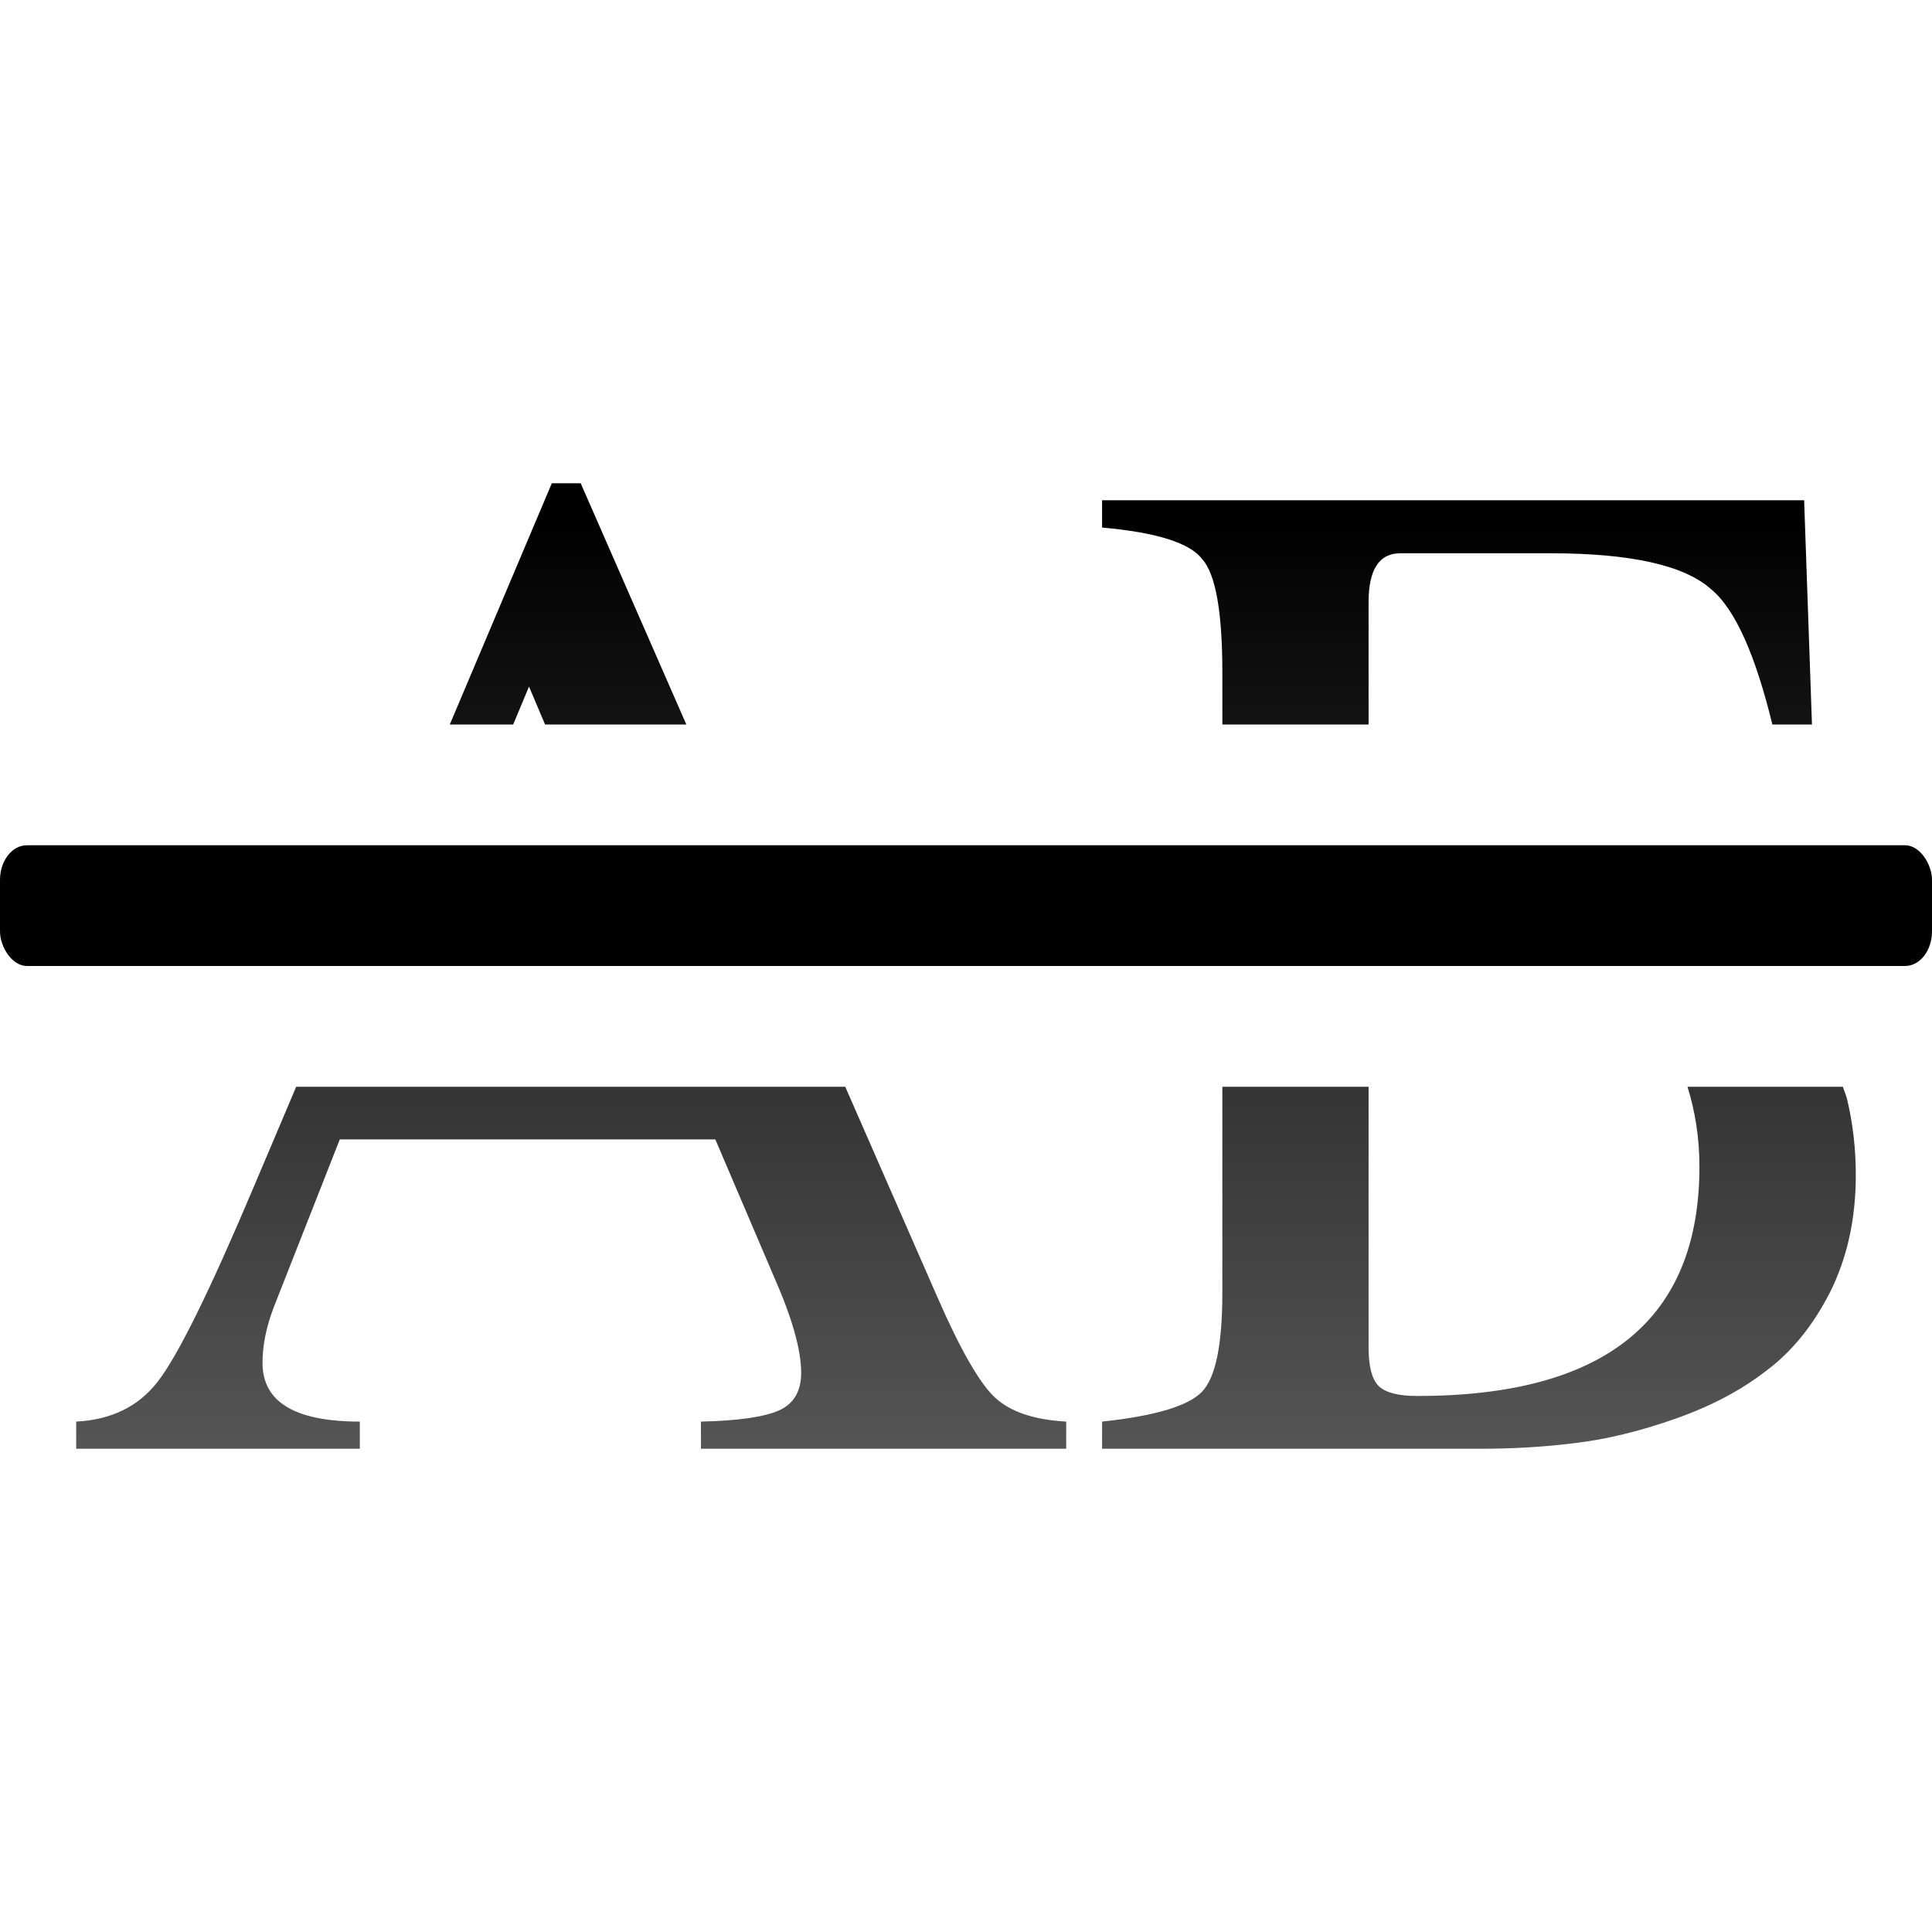 <?xml version="1.0" encoding="UTF-8" standalone="no"?>
<svg
   xmlns:dc="http://purl.org/dc/elements/1.1/"
   xmlns:cc="http://creativecommons.org/ns#"
   xmlns:rdf="http://www.w3.org/1999/02/22-rdf-syntax-ns#"
   xmlns:svg="http://www.w3.org/2000/svg"
   xmlns="http://www.w3.org/2000/svg"
   xmlns:xlink="http://www.w3.org/1999/xlink"
   xmlns:sodipodi="http://sodipodi.sourceforge.net/DTD/sodipodi-0.dtd"
   xmlns:inkscape="http://www.inkscape.org/namespaces/inkscape"
   height="16"
   viewBox="0 0 16 16"
   width="16"
   version="1.1"
   id="svg20"
   sodipodi:docname="sc_strikeout.svg"
   inkscape:version="0.92.3 (2405546, 2018-03-11)"
   inkscape:export-filename="/home/rizmut/Dokumen/Rizmut/Github/libreoffice-style-karasa-jaga/build/next/cmd/bg/sc_strikeout.png"
   inkscape:export-xdpi="96"
   inkscape:export-ydpi="96">
<defs
   id="defs24">
  <linearGradient
     inkscape:collect="always"
     xlink:href="#a-3"
     id="linearGradient911"
     gradientUnits="userSpaceOnUse"
     gradientTransform="matrix(0.297,0,0,0.297,10.005,6.956)"
     x1="3"
     y1="17"
     x2="3"
     y2="-9" />
  <linearGradient
     id="a-3"
     gradientUnits="userSpaceOnUse"
     x1="74.328"
     x2="78.139"
     y1="108.931"
     y2="21.279">
    <stop
       offset="0"
       stop-color="#555"
       id="stop2-6" />
    <stop
       offset="1"
       id="stop4-7" />
  </linearGradient>
</defs>
<sodipodi:namedview
   pagecolor="#ffffff"
   bordercolor="#666666"
   borderopacity="1"
   objecttolerance="10"
   gridtolerance="10"
   guidetolerance="10"
   inkscape:pageopacity="0"
   inkscape:pageshadow="2"
   inkscape:window-width="1366"
   inkscape:window-height="714"
   id="namedview22"
   showgrid="true"
   inkscape:zoom="29.5"
   inkscape:cx="8.6163548"
   inkscape:cy="9.6164551"
   inkscape:window-x="0"
   inkscape:window-y="28"
   inkscape:window-maximized="1"
   inkscape:current-layer="svg20">
  <inkscape:grid
     type="xygrid"
     id="grid833" />
</sodipodi:namedview>
<linearGradient
   id="a"
   gradientUnits="userSpaceOnUse"
   x1="65.491"
   x2="65.491"
   y1="126.69"
   y2="6.69"
   gradientTransform="scale(0.125)">
  <stop
     offset="0"
     stop-color="#555"
     id="stop2" />
  <stop
     offset="1"
     id="stop4" />
</linearGradient>
<linearGradient
   id="b"
   gradientUnits="userSpaceOnUse"
   x1="6.35"
   x2="24.44"
   y1="0"
   y2="11.78"
   gradientTransform="scale(0.125)">
  <stop
     offset="0"
     stop-color="#3b3e22"
     id="stop7" />
  <stop
     offset="1"
     stop-color="#454545"
     stop-opacity="0"
     id="stop9" />
</linearGradient>








/&amp;amp;amp;amp;gt;<rect
   style="fill:#010101;stroke-width:0.125"
   x="0"
   id="rect12"
   y="7"
   width="16"
   ry="0.287"
   rx="0.223"
   height="1" />
<path
   style="font-style:normal;font-variant:normal;font-weight:normal;font-stretch:normal;font-size:medium;line-height:1.25;font-family:FreeSerif;-inkscape-font-specification:FreeSerif;letter-spacing:0px;word-spacing:0px;fill:url(#linearGradient911);fill-opacity:1;stroke:none;stroke-width:0.297"
   d="M 4.57 4.002 L 3.725 6 L 4.25 6 L 4.381 5.686 L 4.514 6 L 5.684 6 L 4.809 4.002 L 4.57 4.002 z M 9.127 4.143 L 9.127 4.369 C 9.578 4.409 9.854 4.496 9.957 4.631 C 10.068 4.757 10.123 5.07 10.123 5.568 L 10.123 6 L 11.334 6 L 11.334 4.986 C 11.334 4.717 11.422 4.582 11.596 4.582 L 12.84 4.582 C 13.504 4.582 13.948 4.681 14.17 4.879 C 14.377 5.05 14.542 5.443 14.678 6 L 15.006 6 L 14.941 4.143 L 9.127 4.143 z M 2.453 9 L 2.102 9.828 C 1.738 10.69 1.473 11.228 1.307 11.441 C 1.148 11.647 0.924 11.758 0.631 11.773 L 0.631 11.998 L 2.98 11.998 L 2.98 11.773 C 2.443 11.773 2.174 11.611 2.174 11.287 C 2.174 11.145 2.204 10.99 2.268 10.824 L 2.814 9.436 L 5.924 9.436 L 6.41 10.574 C 6.56 10.914 6.635 11.179 6.635 11.369 C 6.635 11.519 6.576 11.622 6.457 11.678 C 6.338 11.733 6.121 11.766 5.805 11.773 L 5.805 11.998 L 8.83 11.998 L 8.83 11.773 C 8.561 11.758 8.365 11.691 8.238 11.572 C 8.112 11.454 7.952 11.175 7.762 10.74 L 7 9 L 2.453 9 z M 10.123 9 L 10.123 10.705 C 10.123 11.132 10.068 11.405 9.957 11.523 C 9.846 11.642 9.57 11.726 9.127 11.773 L 9.127 11.998 L 12.26 11.998 C 12.529 11.998 12.79 11.983 13.043 11.951 C 13.304 11.92 13.58 11.853 13.873 11.75 C 14.166 11.647 14.415 11.516 14.621 11.357 C 14.835 11.199 15.012 10.982 15.154 10.705 C 15.297 10.42 15.369 10.096 15.369 9.732 C 15.369 9.511 15.344 9.301 15.297 9.104 C 15.289 9.07 15.272 9.034 15.262 9 L 13.975 9 C 14.037 9.199 14.074 9.417 14.074 9.662 C 14.074 10.928 13.295 11.561 11.736 11.561 C 11.578 11.561 11.471 11.532 11.416 11.477 C 11.361 11.421 11.334 11.314 11.334 11.156 L 11.334 9 L 10.123 9 z "
   id="path898" />
</svg>

